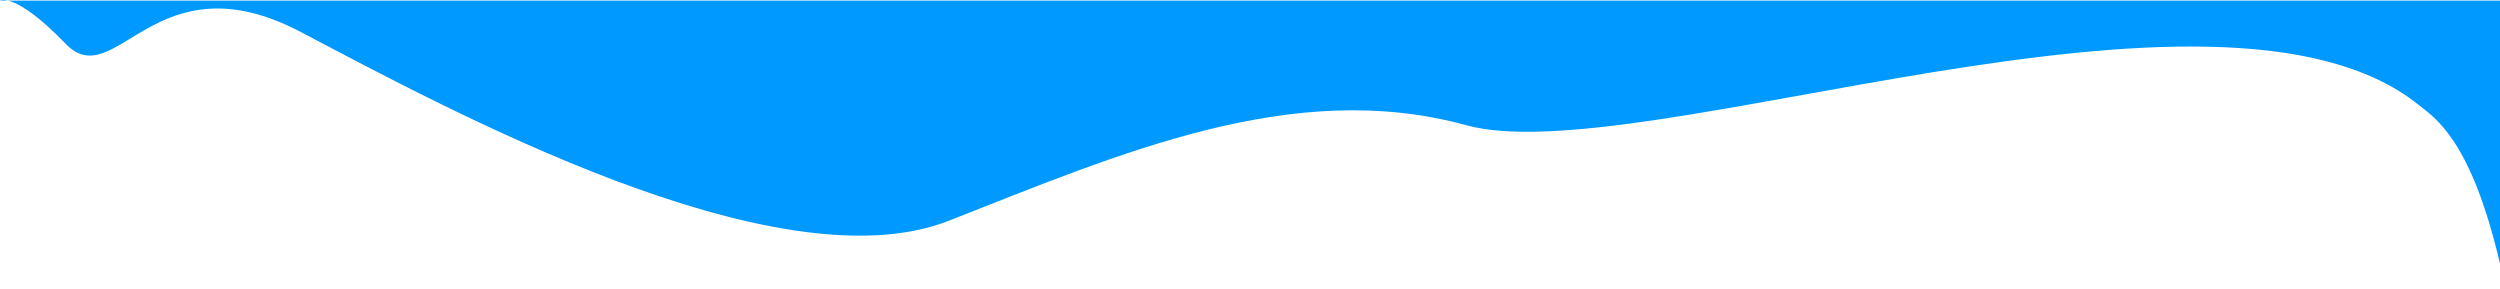 <svg width="1392" height="161" viewBox="0 0 1392 161" fill="none" xmlns="http://www.w3.org/2000/svg">
<path d="M0 0.329C0 0.329 8.5 -4.671 36.499 24.329C64.499 53.329 86 -24.971 167.5 17.829C248.999 60.629 432 160.329 528 123.029C624 85.329 720 43.329 816 69.629C912 96.329 1234.53 -31.346 1346.62 58.329C1356 65.829 1375.87 77.829 1392 146.829V160.329V0.329L1353 0.329C1251.75 0.329 1302 0.329 1206 0.329C1110 0.329 912 0.329 816 0.329C720 0.329 624 0.329 528 0.329C432 0.329 336 0.329 240 0.329C144 0.329 48 0.329 0 0.329Z" fill="#0099FF"/>
</svg>

